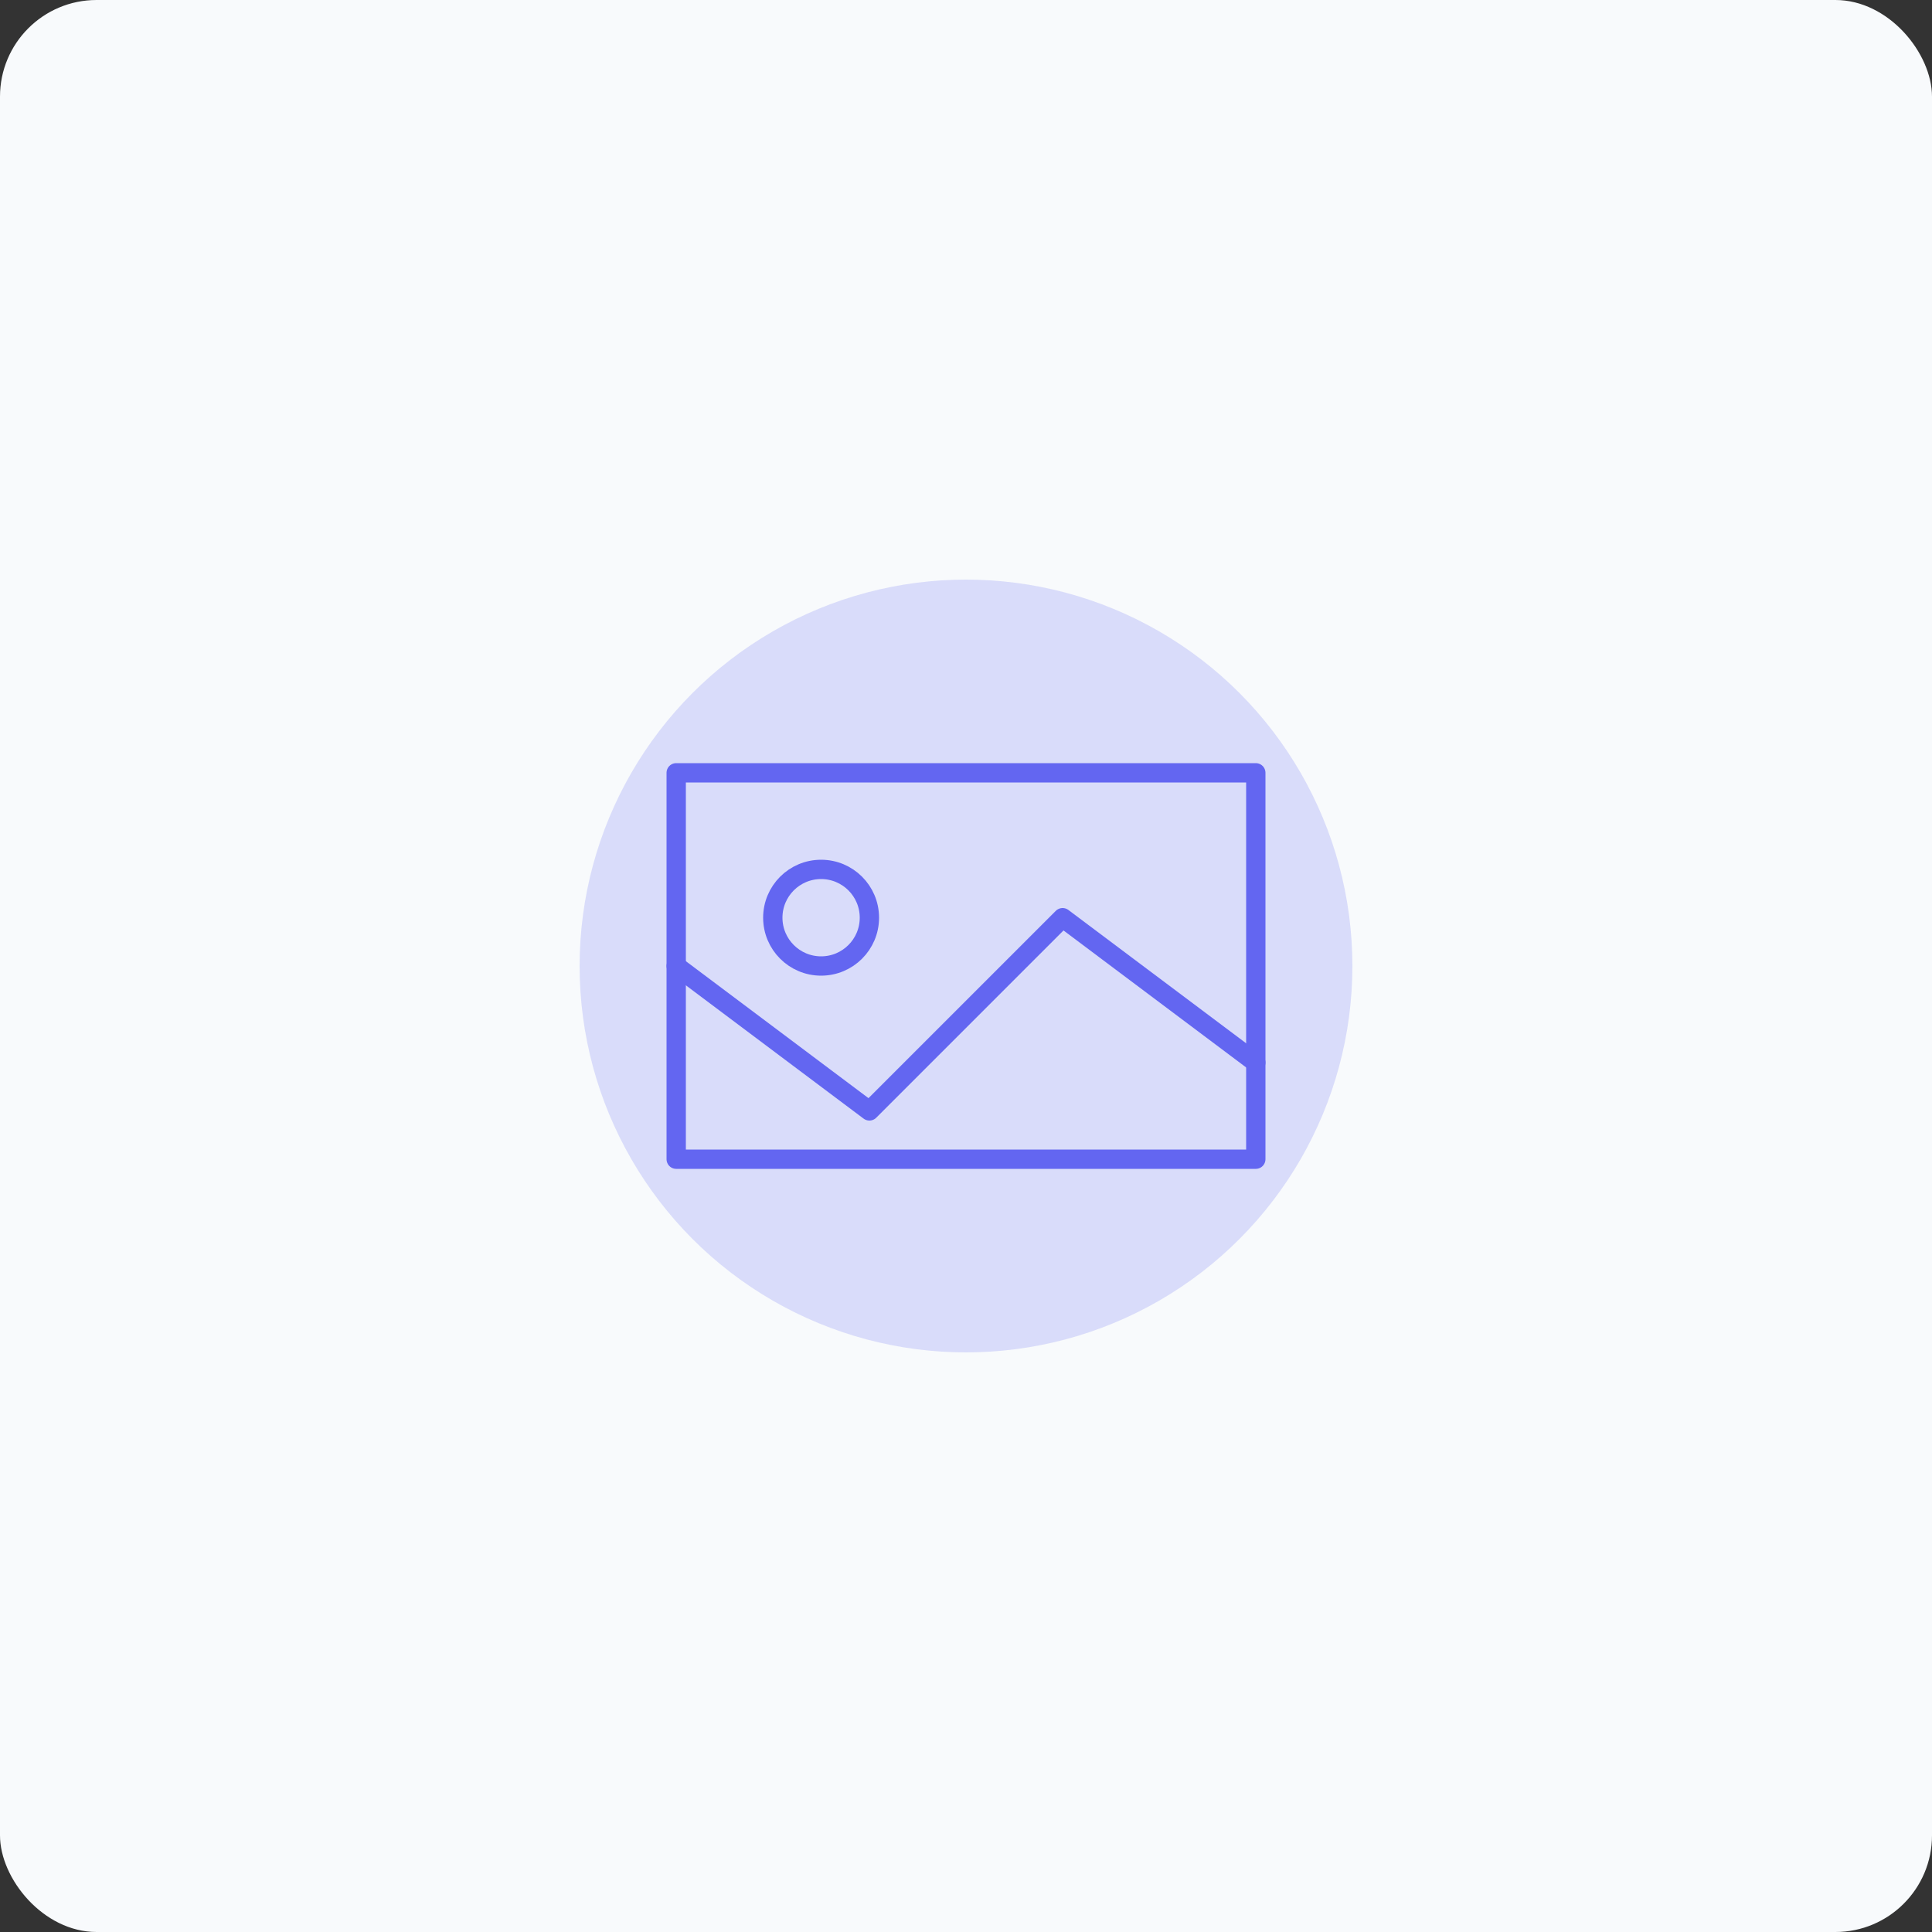 <svg xmlns="http://www.w3.org/2000/svg" viewBox="0 0 200 200" width="200" height="200">
  <rect x="0" y="0" width="200" height="200" fill="#333333" stroke="none"/>
  <style>
    .circle {
      fill: #6366f1;
      opacity: 0.2;
    }
    .icon {
      fill: none;
      stroke: #6366f1;
      stroke-width: 2;
      stroke-linecap: round;
      stroke-linejoin: round;
    }
  </style>
  
  <!-- Background -->
  <rect width="200" height="200" rx="10" fill="#f8fafc" />
  
  <!-- Image icon -->
  <circle class="circle" cx="100" cy="100" r="40" />
  <path class="icon" d="M70 80 L130 80 L130 120 L70 120 Z" />
  <path class="icon" d="M70 100 L90 115 L110 95 L130 110" />
  <circle class="icon" cx="85" cy="95" r="5" />
</svg> 